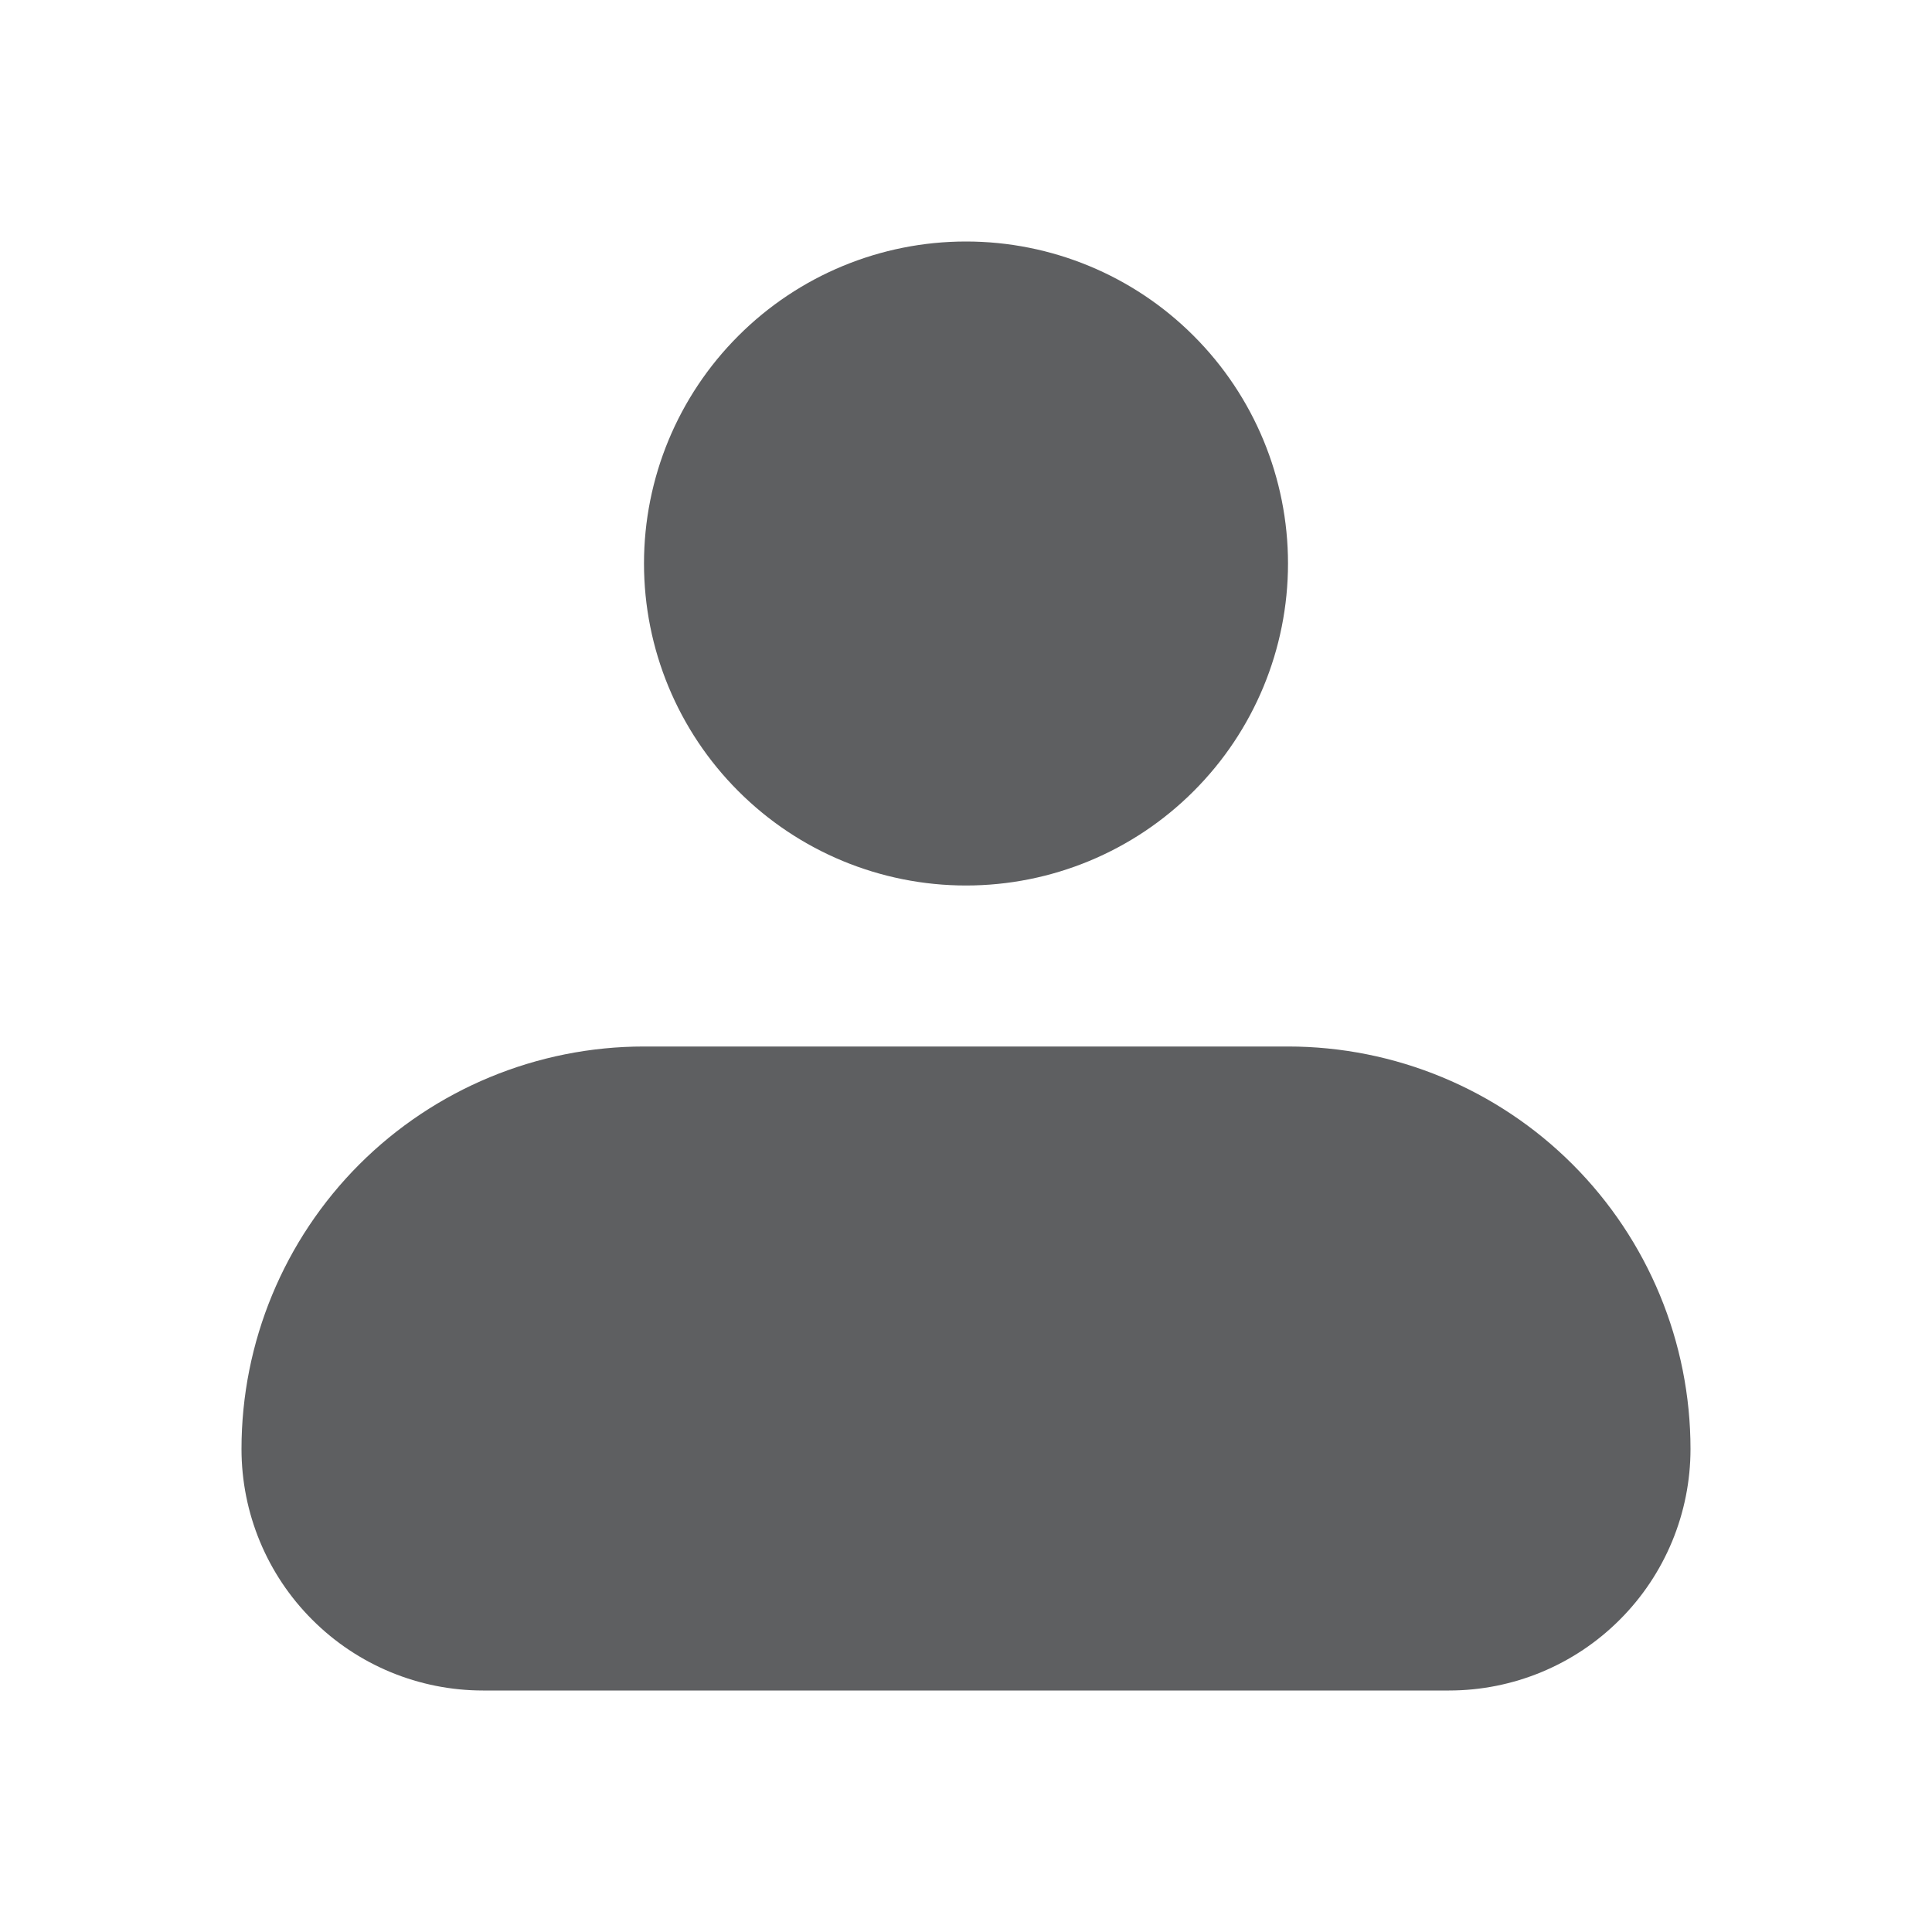 <svg width="24" height="24" viewBox="0 0 24 24" fill="none" xmlns="http://www.w3.org/2000/svg">
    <path fill-rule="evenodd" clip-rule="evenodd" d="M8 7C8 5.939 8.421 4.922 9.172 4.172C9.922 3.421 10.939 3 12 3C13.061 3 14.078 3.421 14.828 4.172C15.579 4.922 16 5.939 16 7C16 8.061 15.579 9.078 14.828 9.828C14.078 10.579 13.061 11 12 11C10.939 11 9.922 10.579 9.172 9.828C8.421 9.078 8 8.061 8 7ZM8 13C6.674 13 5.402 13.527 4.464 14.464C3.527 15.402 3 16.674 3 18C3 18.796 3.316 19.559 3.879 20.121C4.441 20.684 5.204 21 6 21H18C18.796 21 19.559 20.684 20.121 20.121C20.684 19.559 21 18.796 21 18C21 16.674 20.473 15.402 19.535 14.464C18.598 13.527 17.326 13 16 13H8Z" fill="#5E5F61"/>
</svg>

